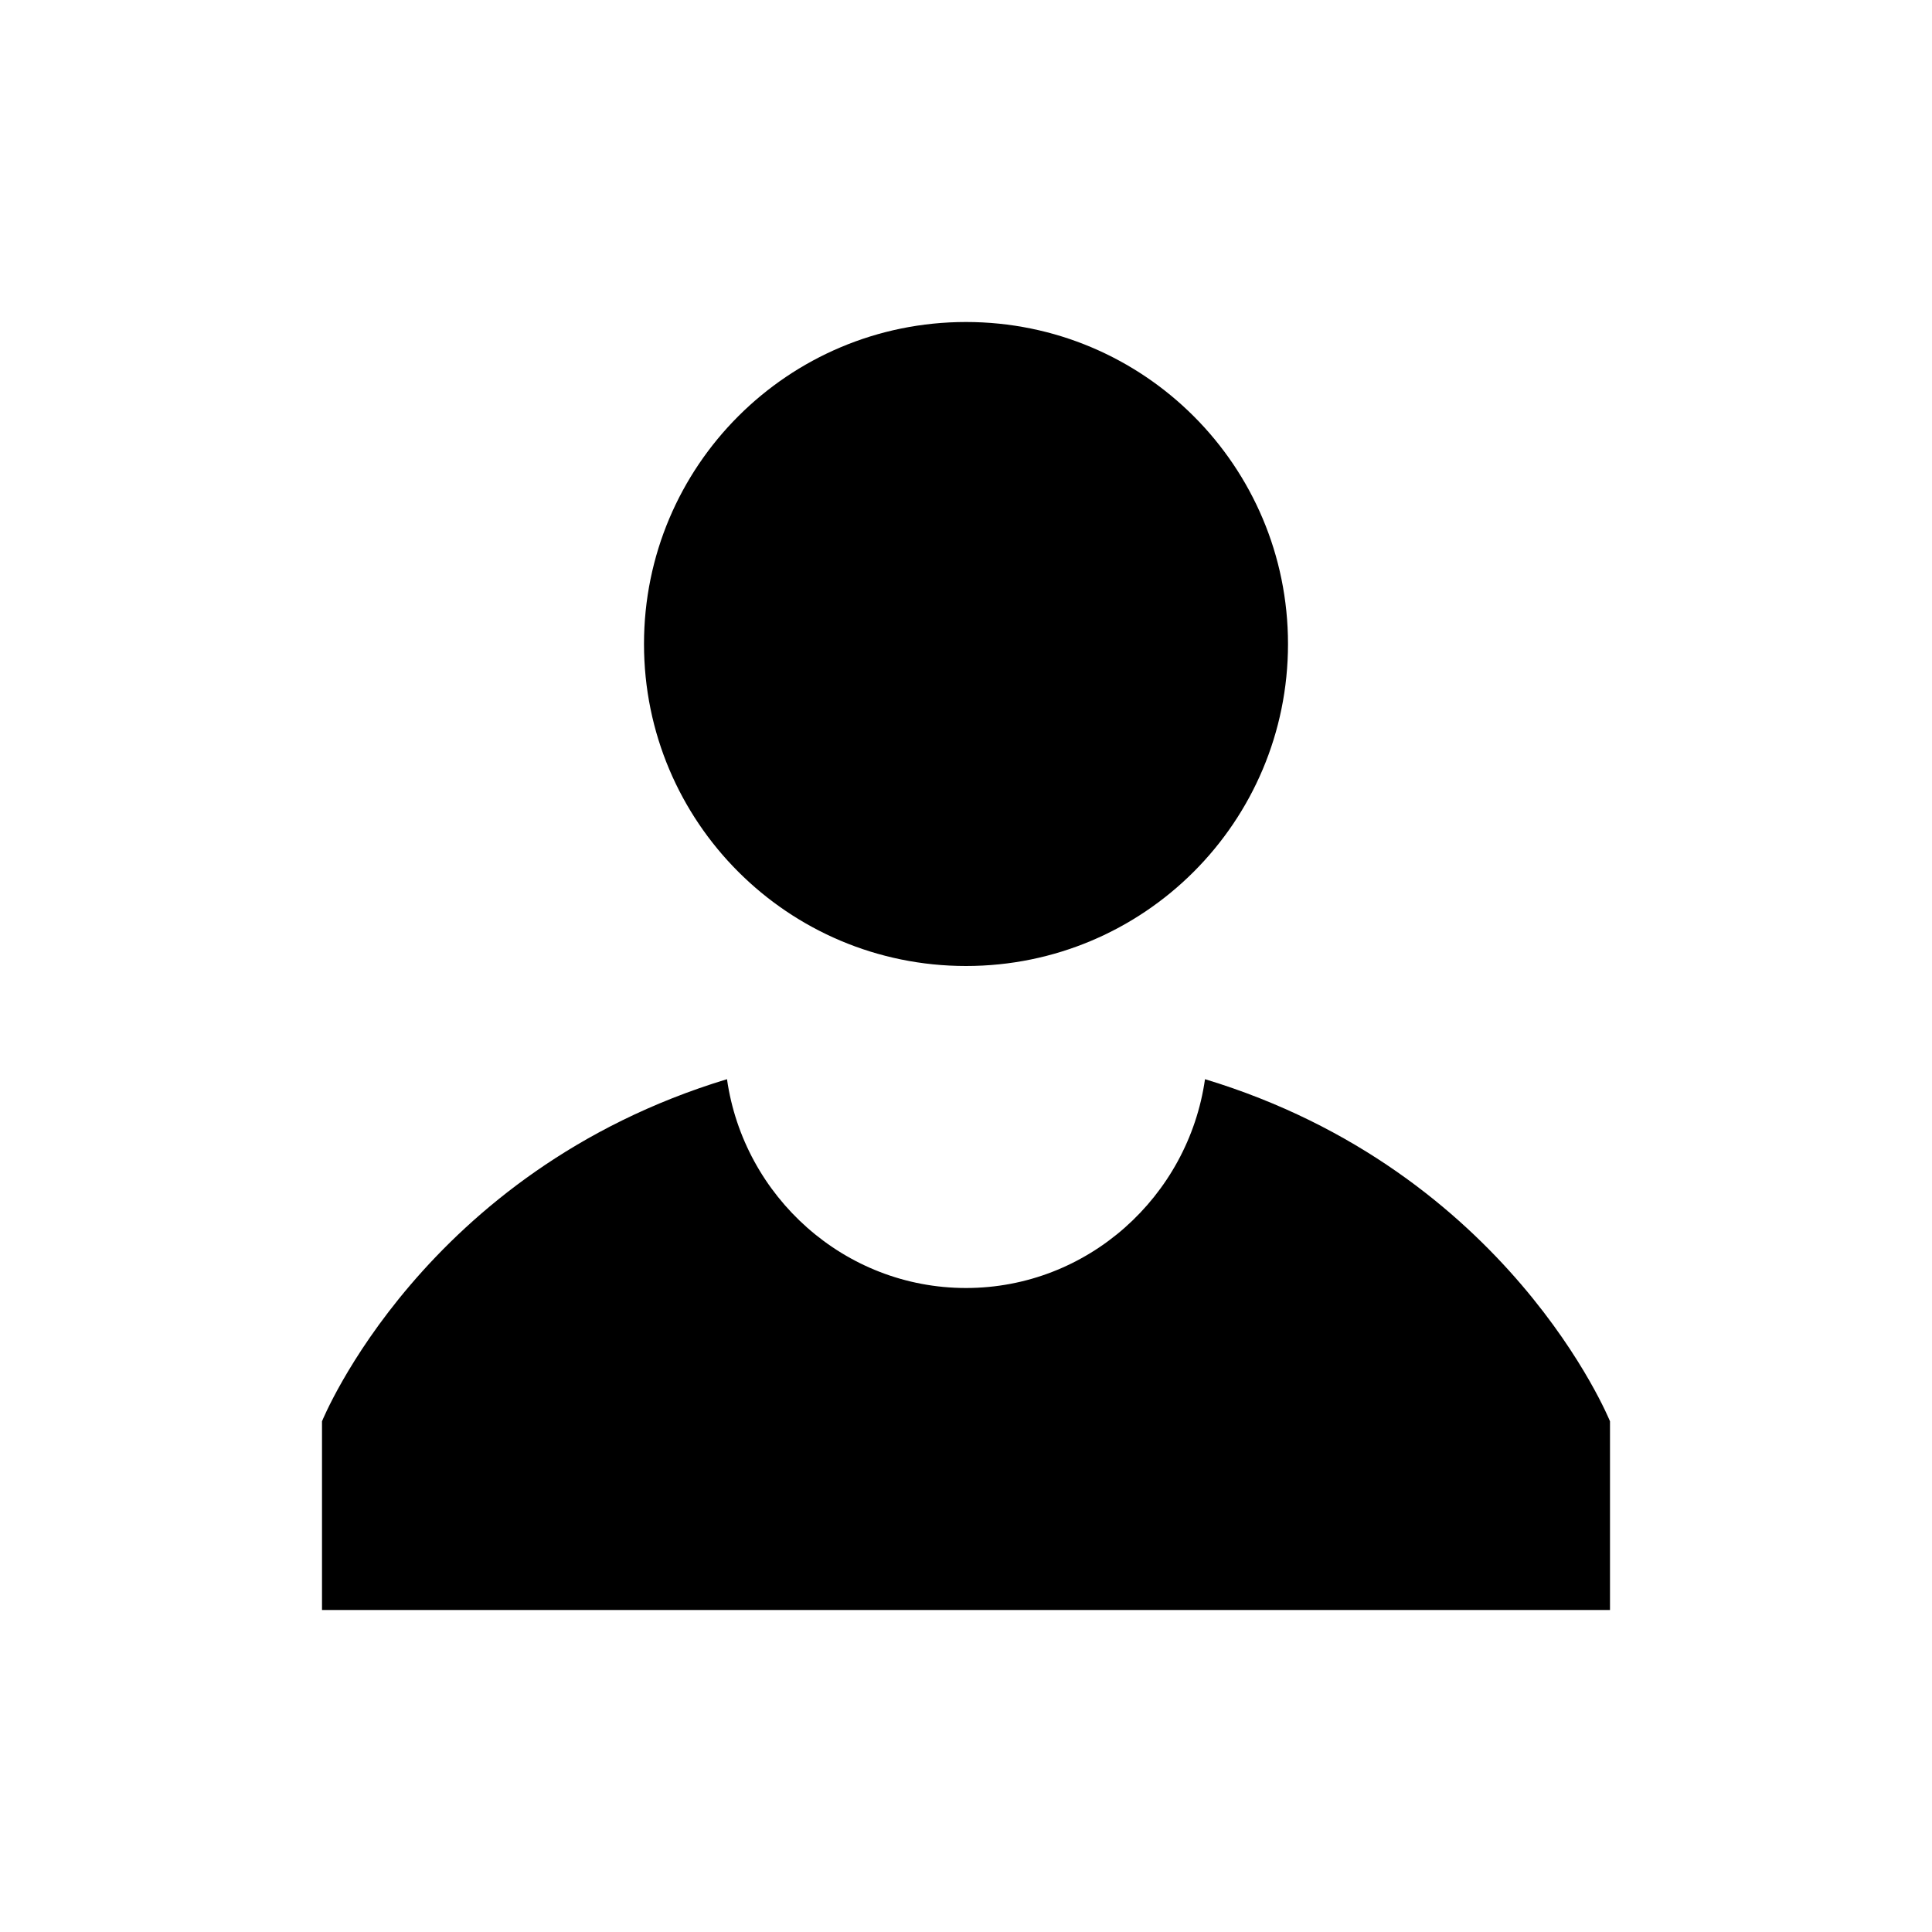 <?xml version="1.0" encoding="UTF-8"?>
<svg xmlns="http://www.w3.org/2000/svg" xmlns:xlink="http://www.w3.org/1999/xlink" width="48pt" height="48pt" viewBox="0 0 48 48" version="1.1">
<g id="surface1">
<path style=" stroke:none;fill-rule:nonzero;fill:#000000;fill-opacity:1;" d="M 24 8 C 19.578 8 16 11.578 16 16 C 16 20.422 19.578 24 24 24 C 28.422 24 32 20.422 32 16 C 32 11.578 28.422 8 24 8 Z M 18.062 26.812 C 10.508 29.102 8 35.312 8 35.312 L 8 40 L 40 40 L 40 35.312 C 40 35.312 37.492 29.102 29.938 26.812 C 29.523 29.727 27.023 32 24 32 C 20.977 32 18.477 29.727 18.062 26.812 Z "/>
</g>
</svg>
